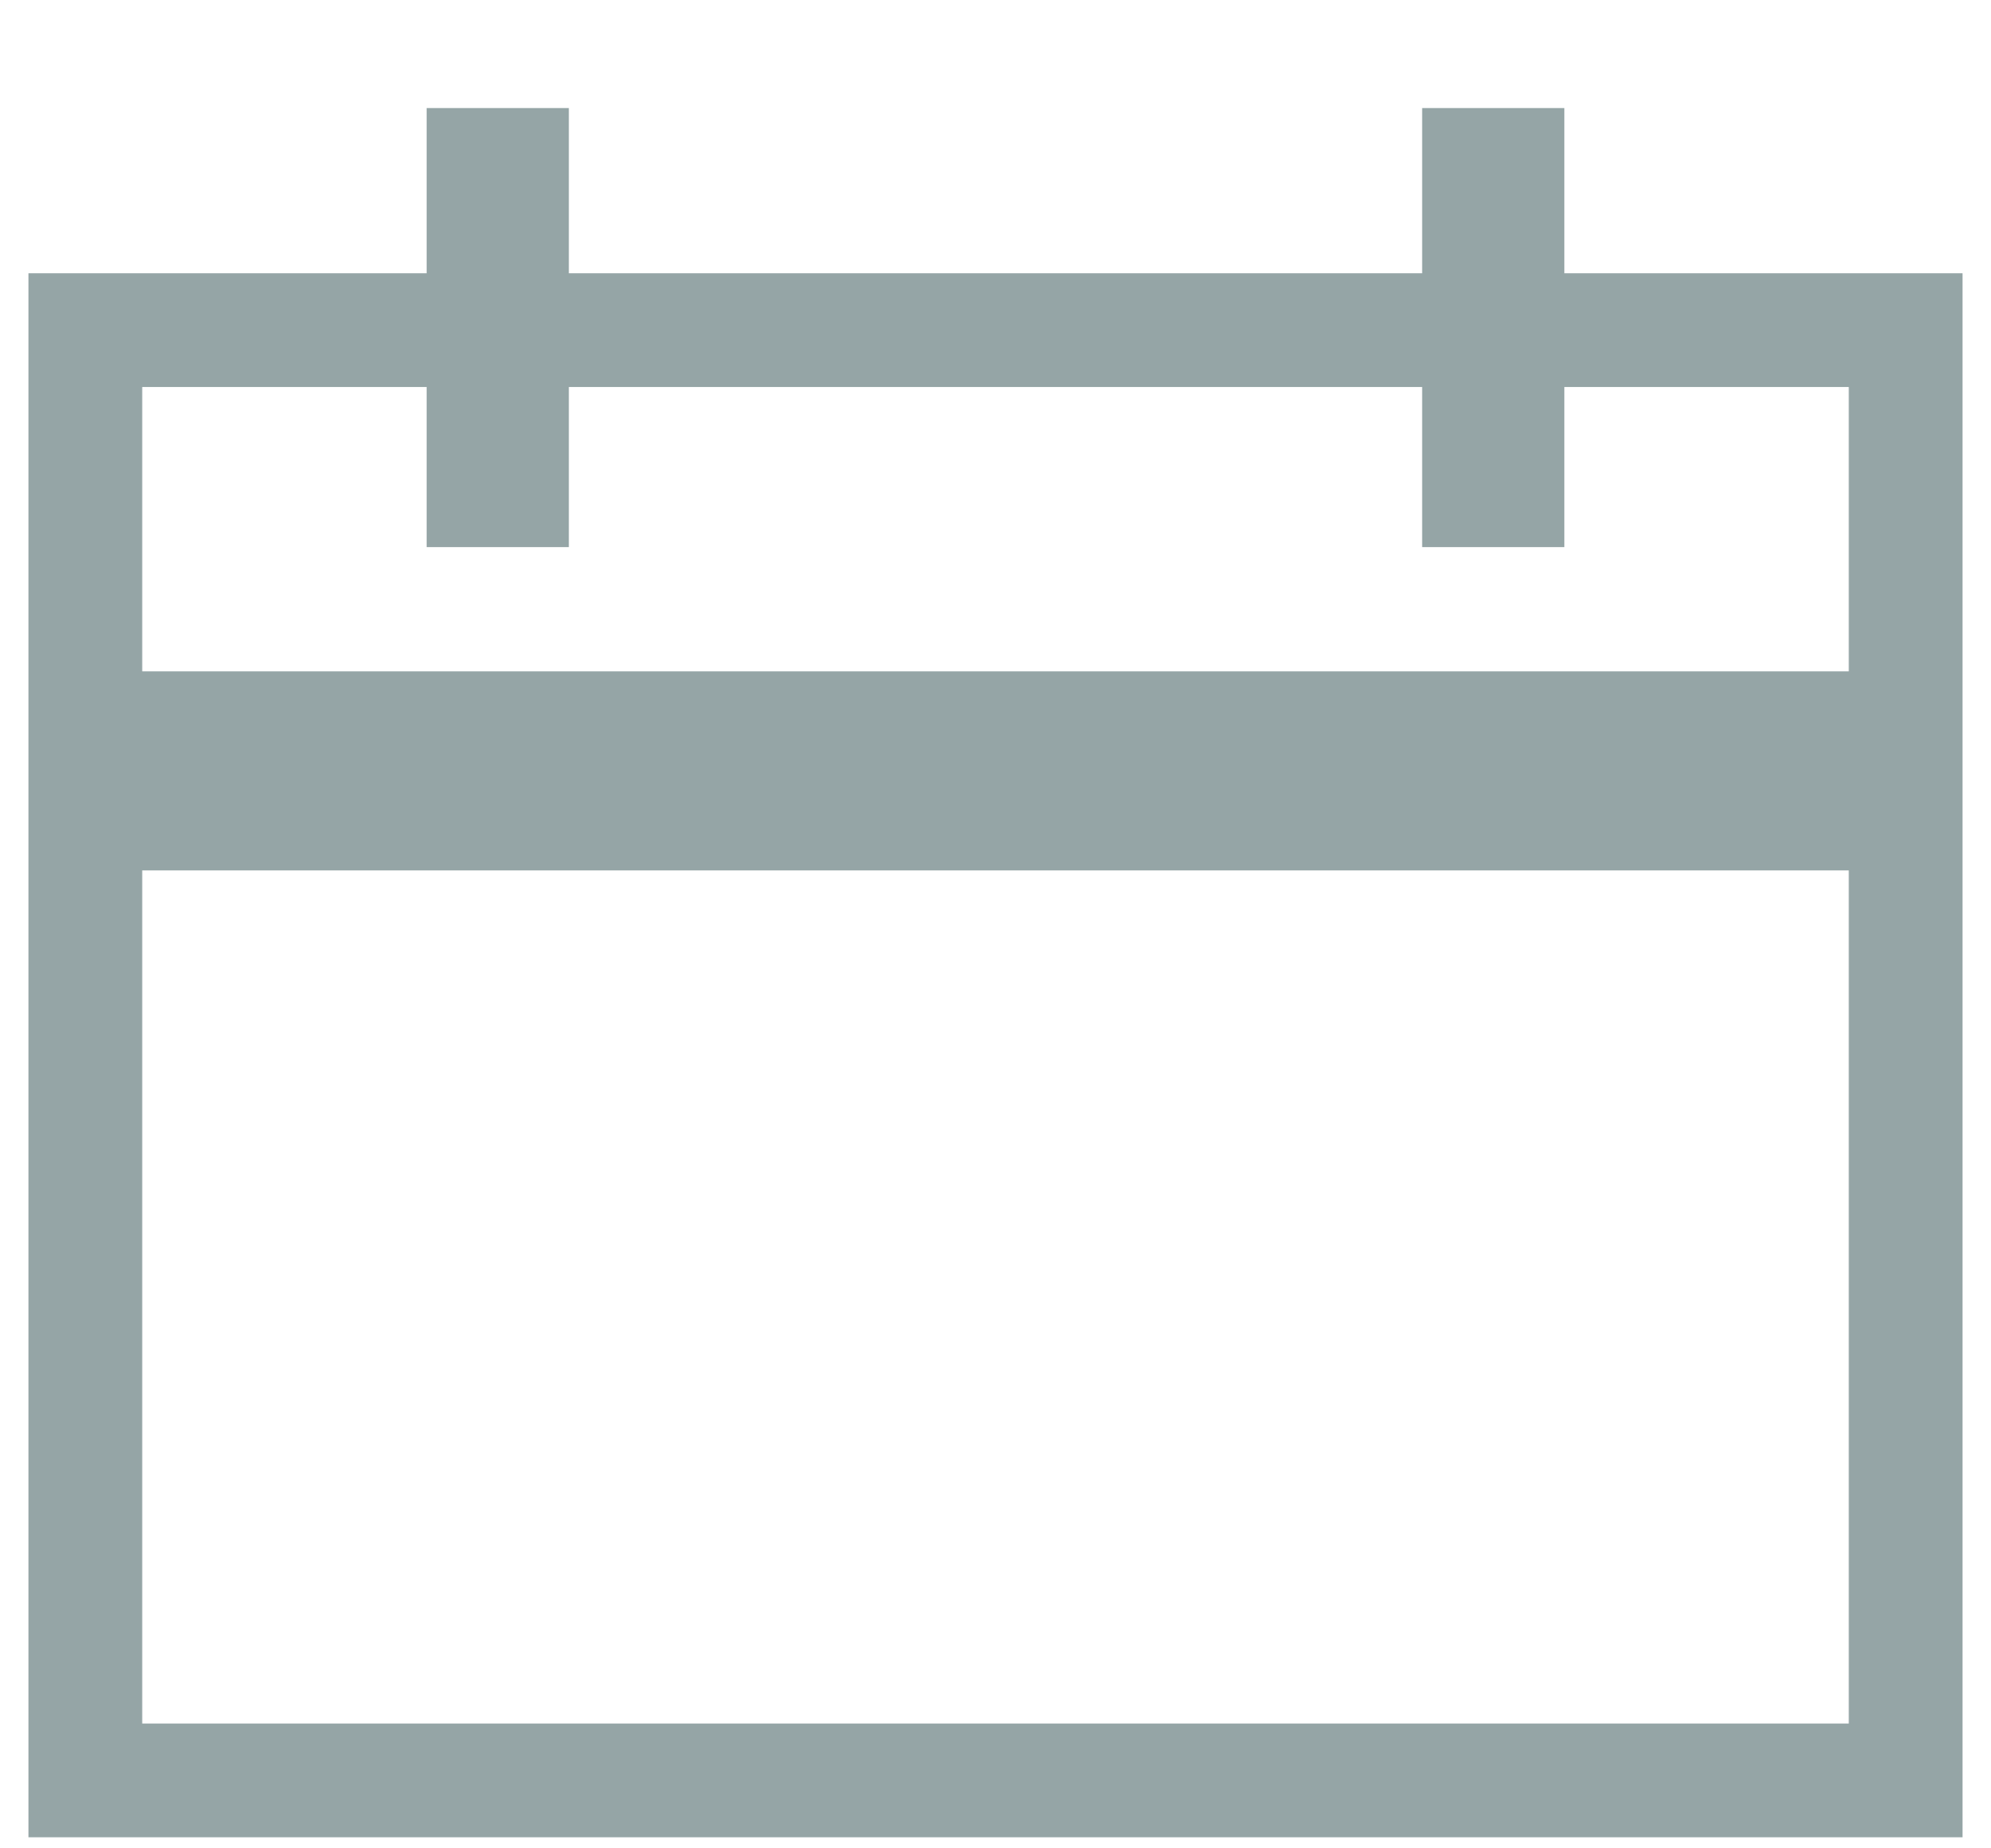 <svg xmlns="http://www.w3.org/2000/svg" width="14" height="13" viewBox="0 0 14 13">
    <g fill="none" fill-rule="evenodd" stroke="#95A5A6">
        <path stroke-linecap="round" stroke-width=".8" d="M1 12.522h12.4V5.722H.6V12.522H1zM1 5.122h12.4v-2.8H.6v2.8H1z"/>
        <path stroke-linecap="square" d="M3.5 1.26v2.088M10.5 1.26v2.088"/>
    </g>
</svg>

